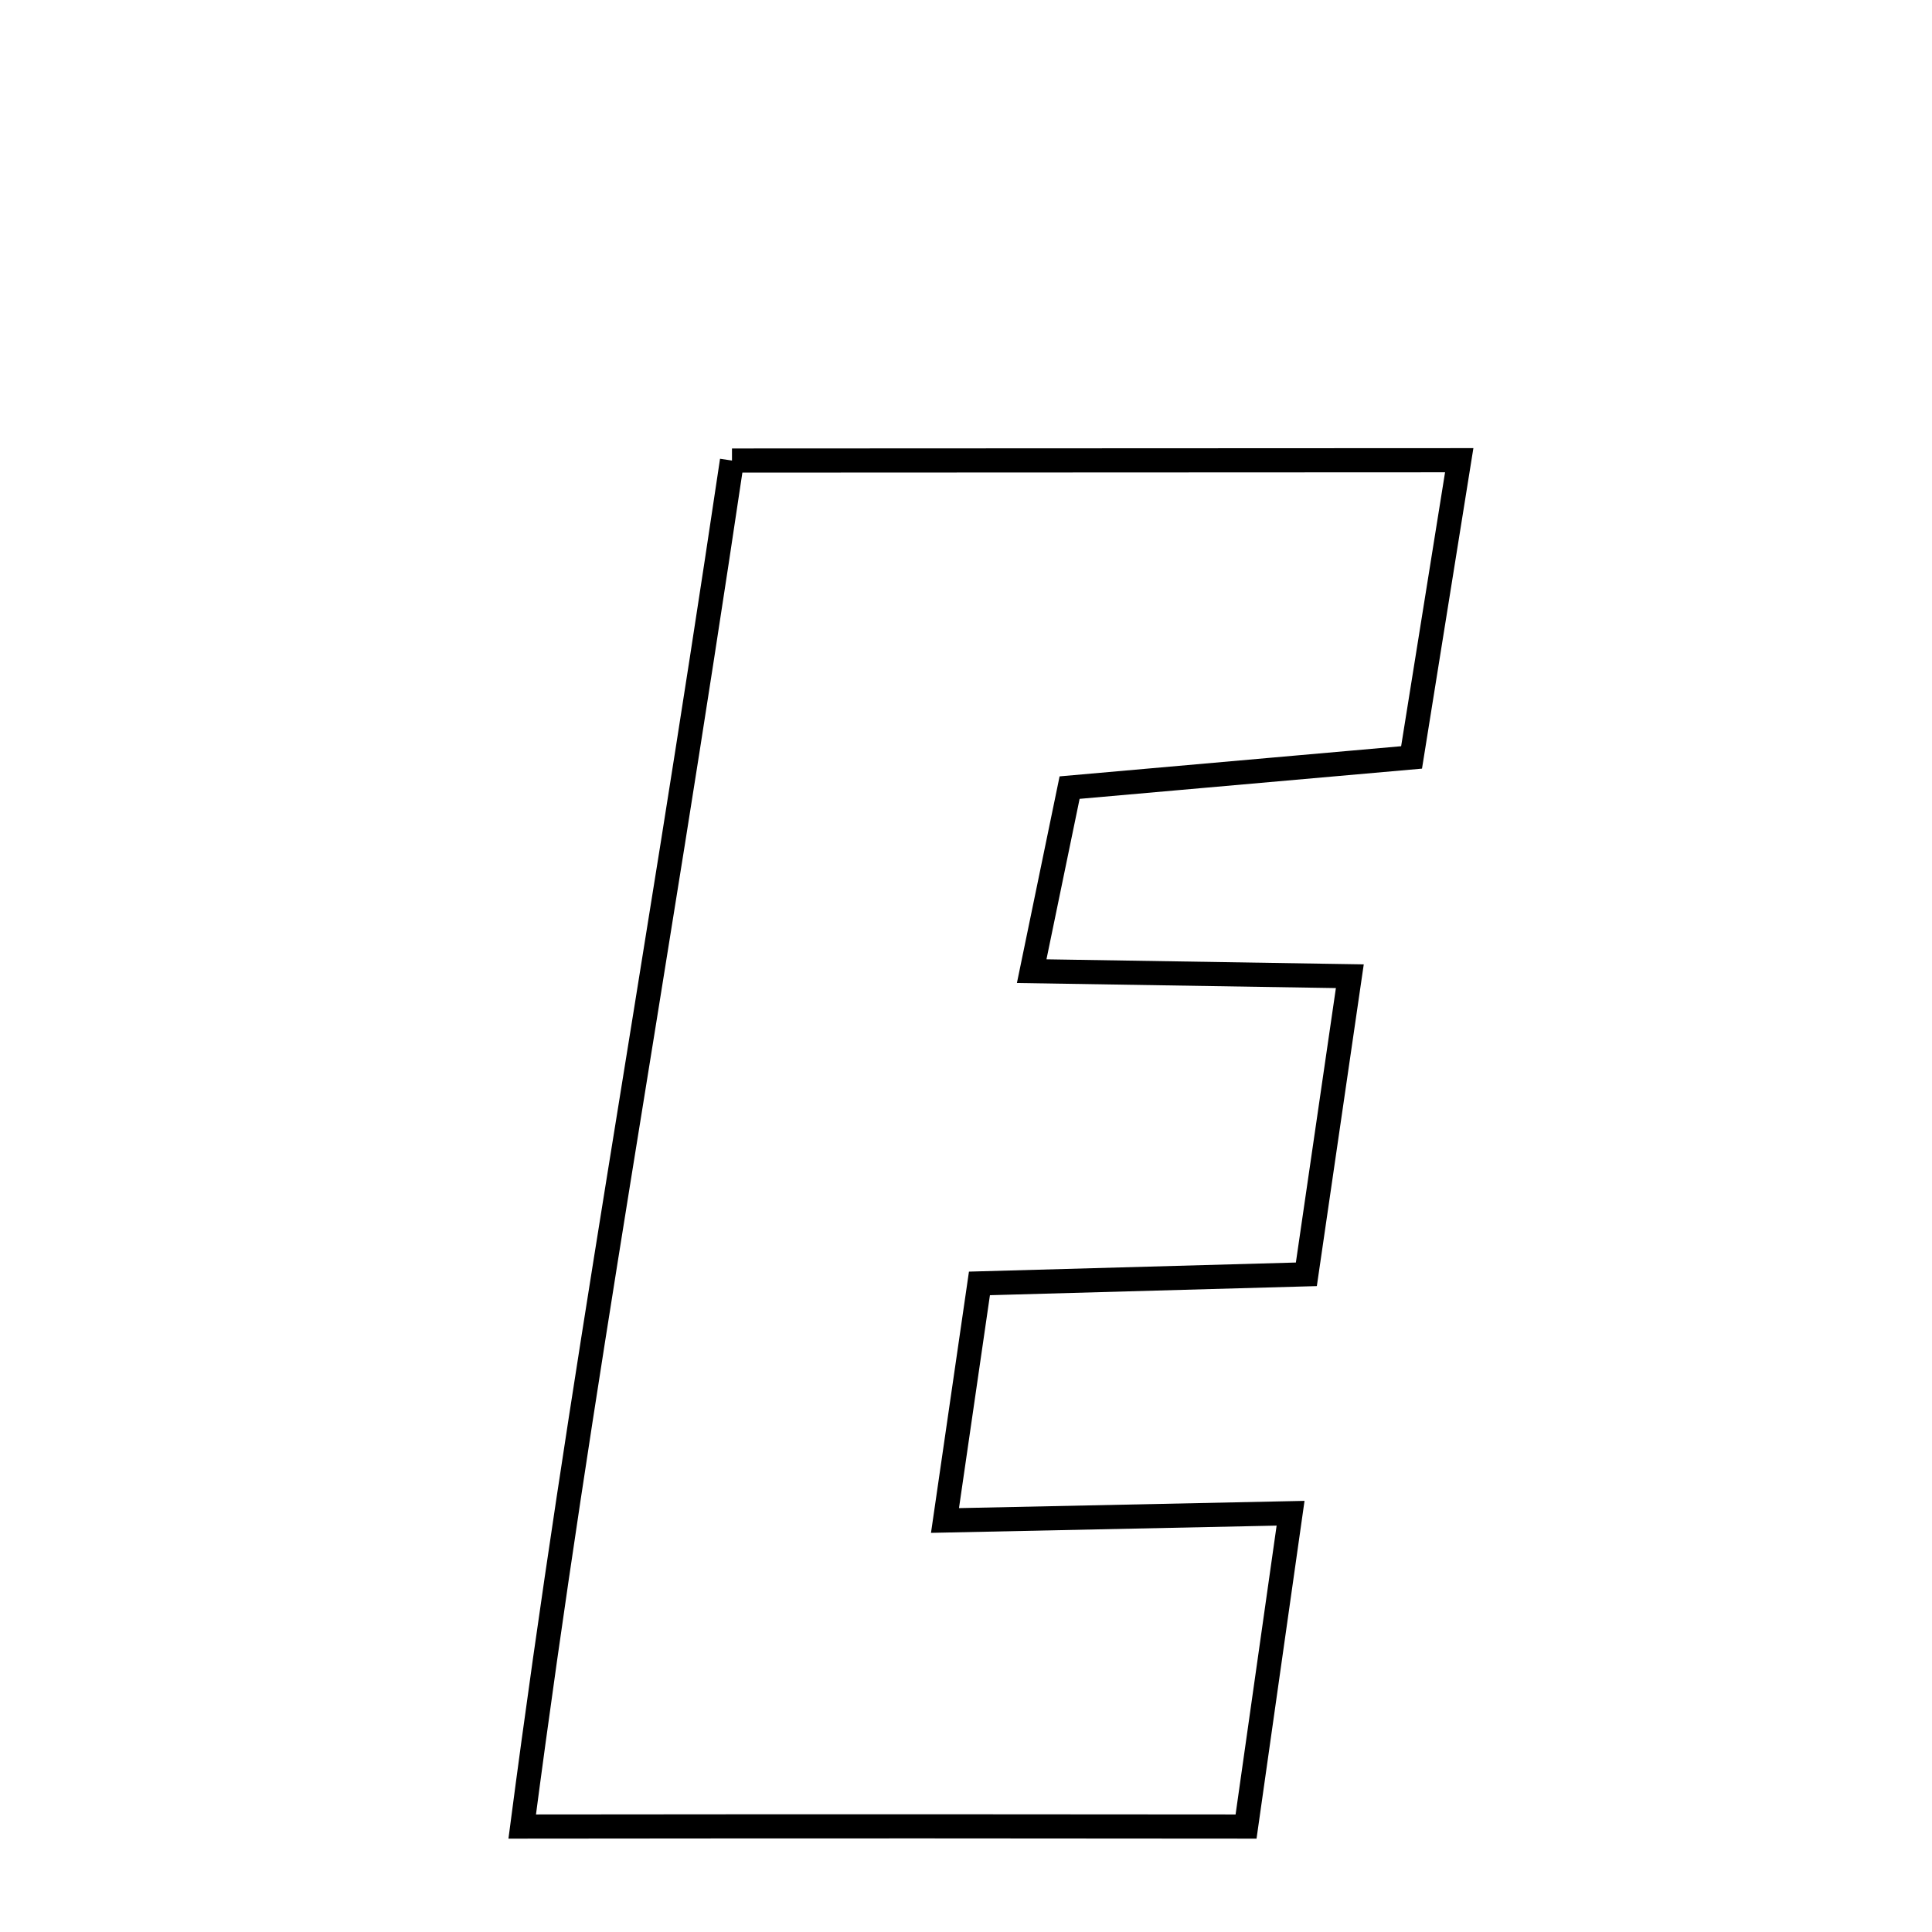 <svg xmlns="http://www.w3.org/2000/svg" xmlns:xlink="http://www.w3.org/1999/xlink" width="50px" height="50px" style="-ms-transform: rotate(360deg); -webkit-transform: rotate(360deg); transform: rotate(360deg);" preserveAspectRatio="xMidYMid meet" viewBox="0 0 24 24"><path d="M 9.093 5.721 L 18.127 5.717 L 17.535 9.409 L 13.287 9.784 L 12.816 12.064 L 16.768 12.127 L 16.228 15.83 L 12.167 15.943 L 11.739 18.888 L 16.032 18.798 L 15.479 22.69 C 13.117 22.687 10.178 22.686 6.487 22.69 C 7.227 17.045 8.073 12.569 9.093 5.721 " fill="none" stroke="black" stroke-width="0.3"></path></svg>
